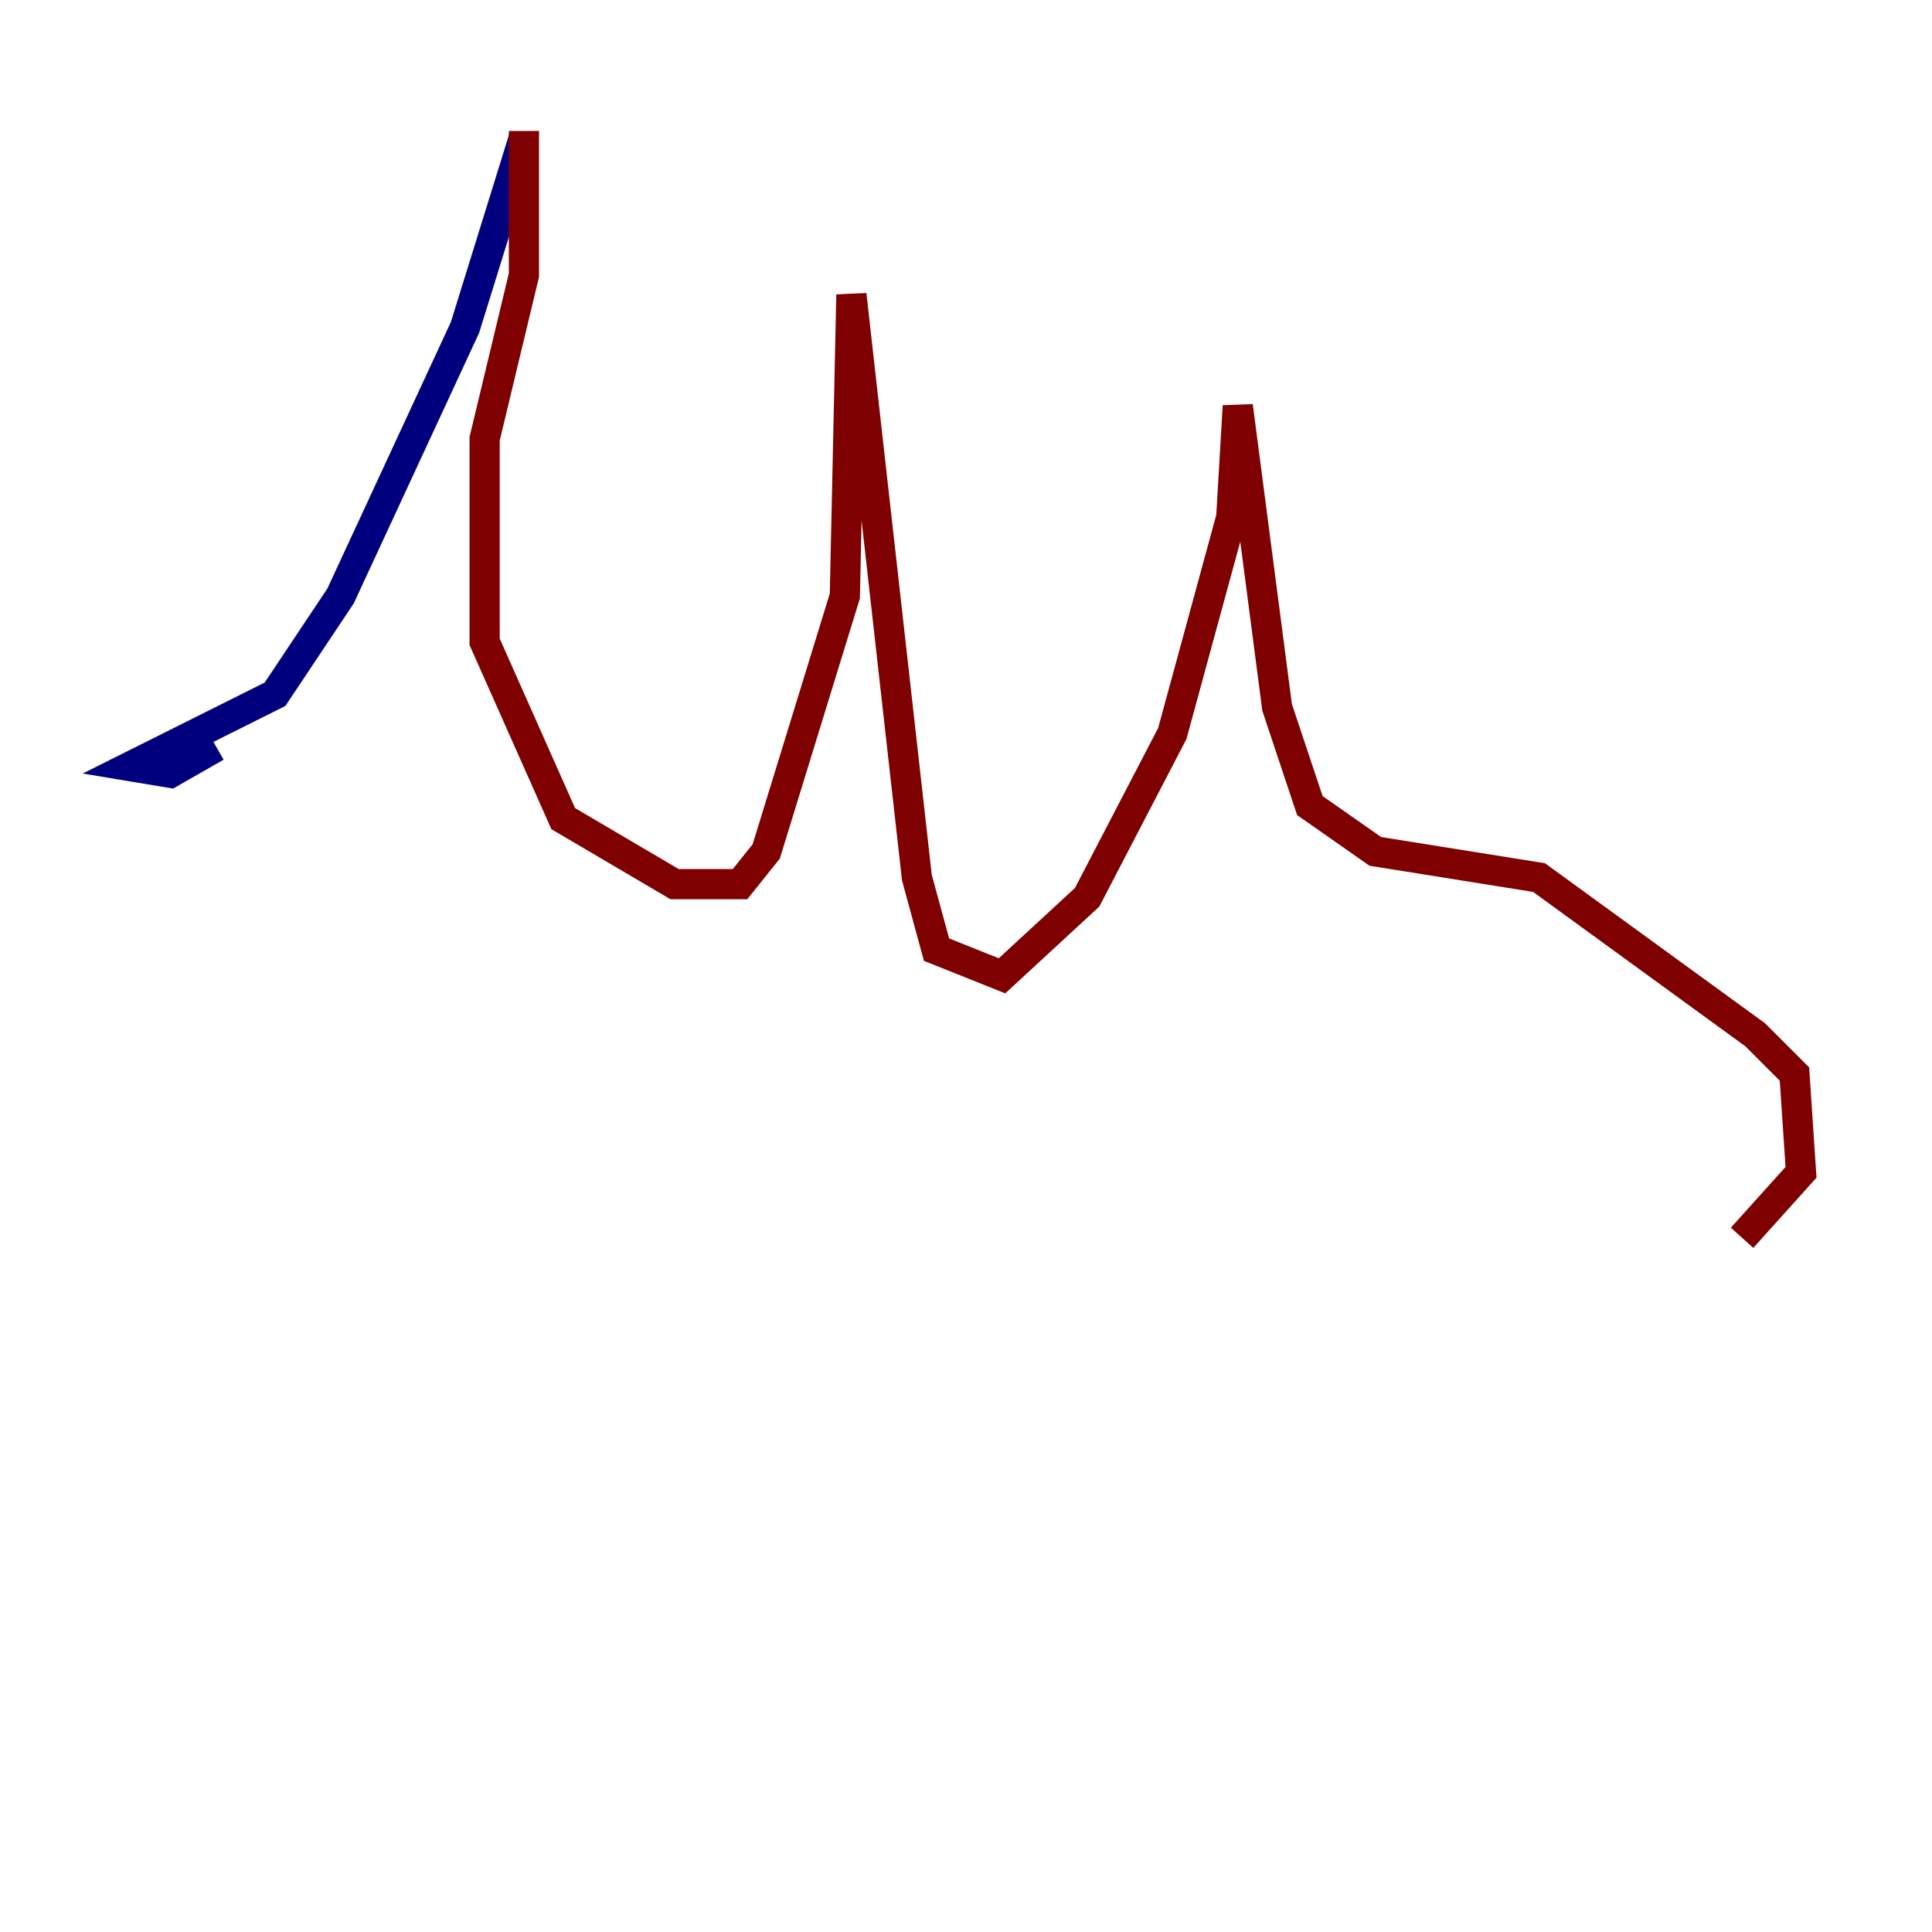 <?xml version="1.0" encoding="utf-8" ?>
<svg baseProfile="tiny" height="128" version="1.2" viewBox="0,0,128,128" width="128" xmlns="http://www.w3.org/2000/svg" xmlns:ev="http://www.w3.org/2001/xml-events" xmlns:xlink="http://www.w3.org/1999/xlink"><defs /><polyline fill="none" points="34.712,9.112 30.807,21.695 22.563,39.485 18.224,45.993 8.678,50.766 11.281,51.2 14.319,49.464" stroke="#00007f" stroke-width="2" /><polyline fill="none" points="34.712,8.678 34.712,18.224 32.108,29.071 32.108,42.522 37.315,54.237 44.691,58.576 49.031,58.576 50.766,56.407 55.973,39.485 56.407,19.525 60.746,58.142 62.047,62.915 66.386,64.651 72.027,59.444 77.668,48.597 81.573,34.278 82.007,26.902 84.61,46.861 86.78,53.37 91.119,56.407 101.966,58.142 116.285,68.556 118.888,71.159 119.322,77.668 115.417,82.007" stroke="#7f0000" stroke-width="2" /></svg>